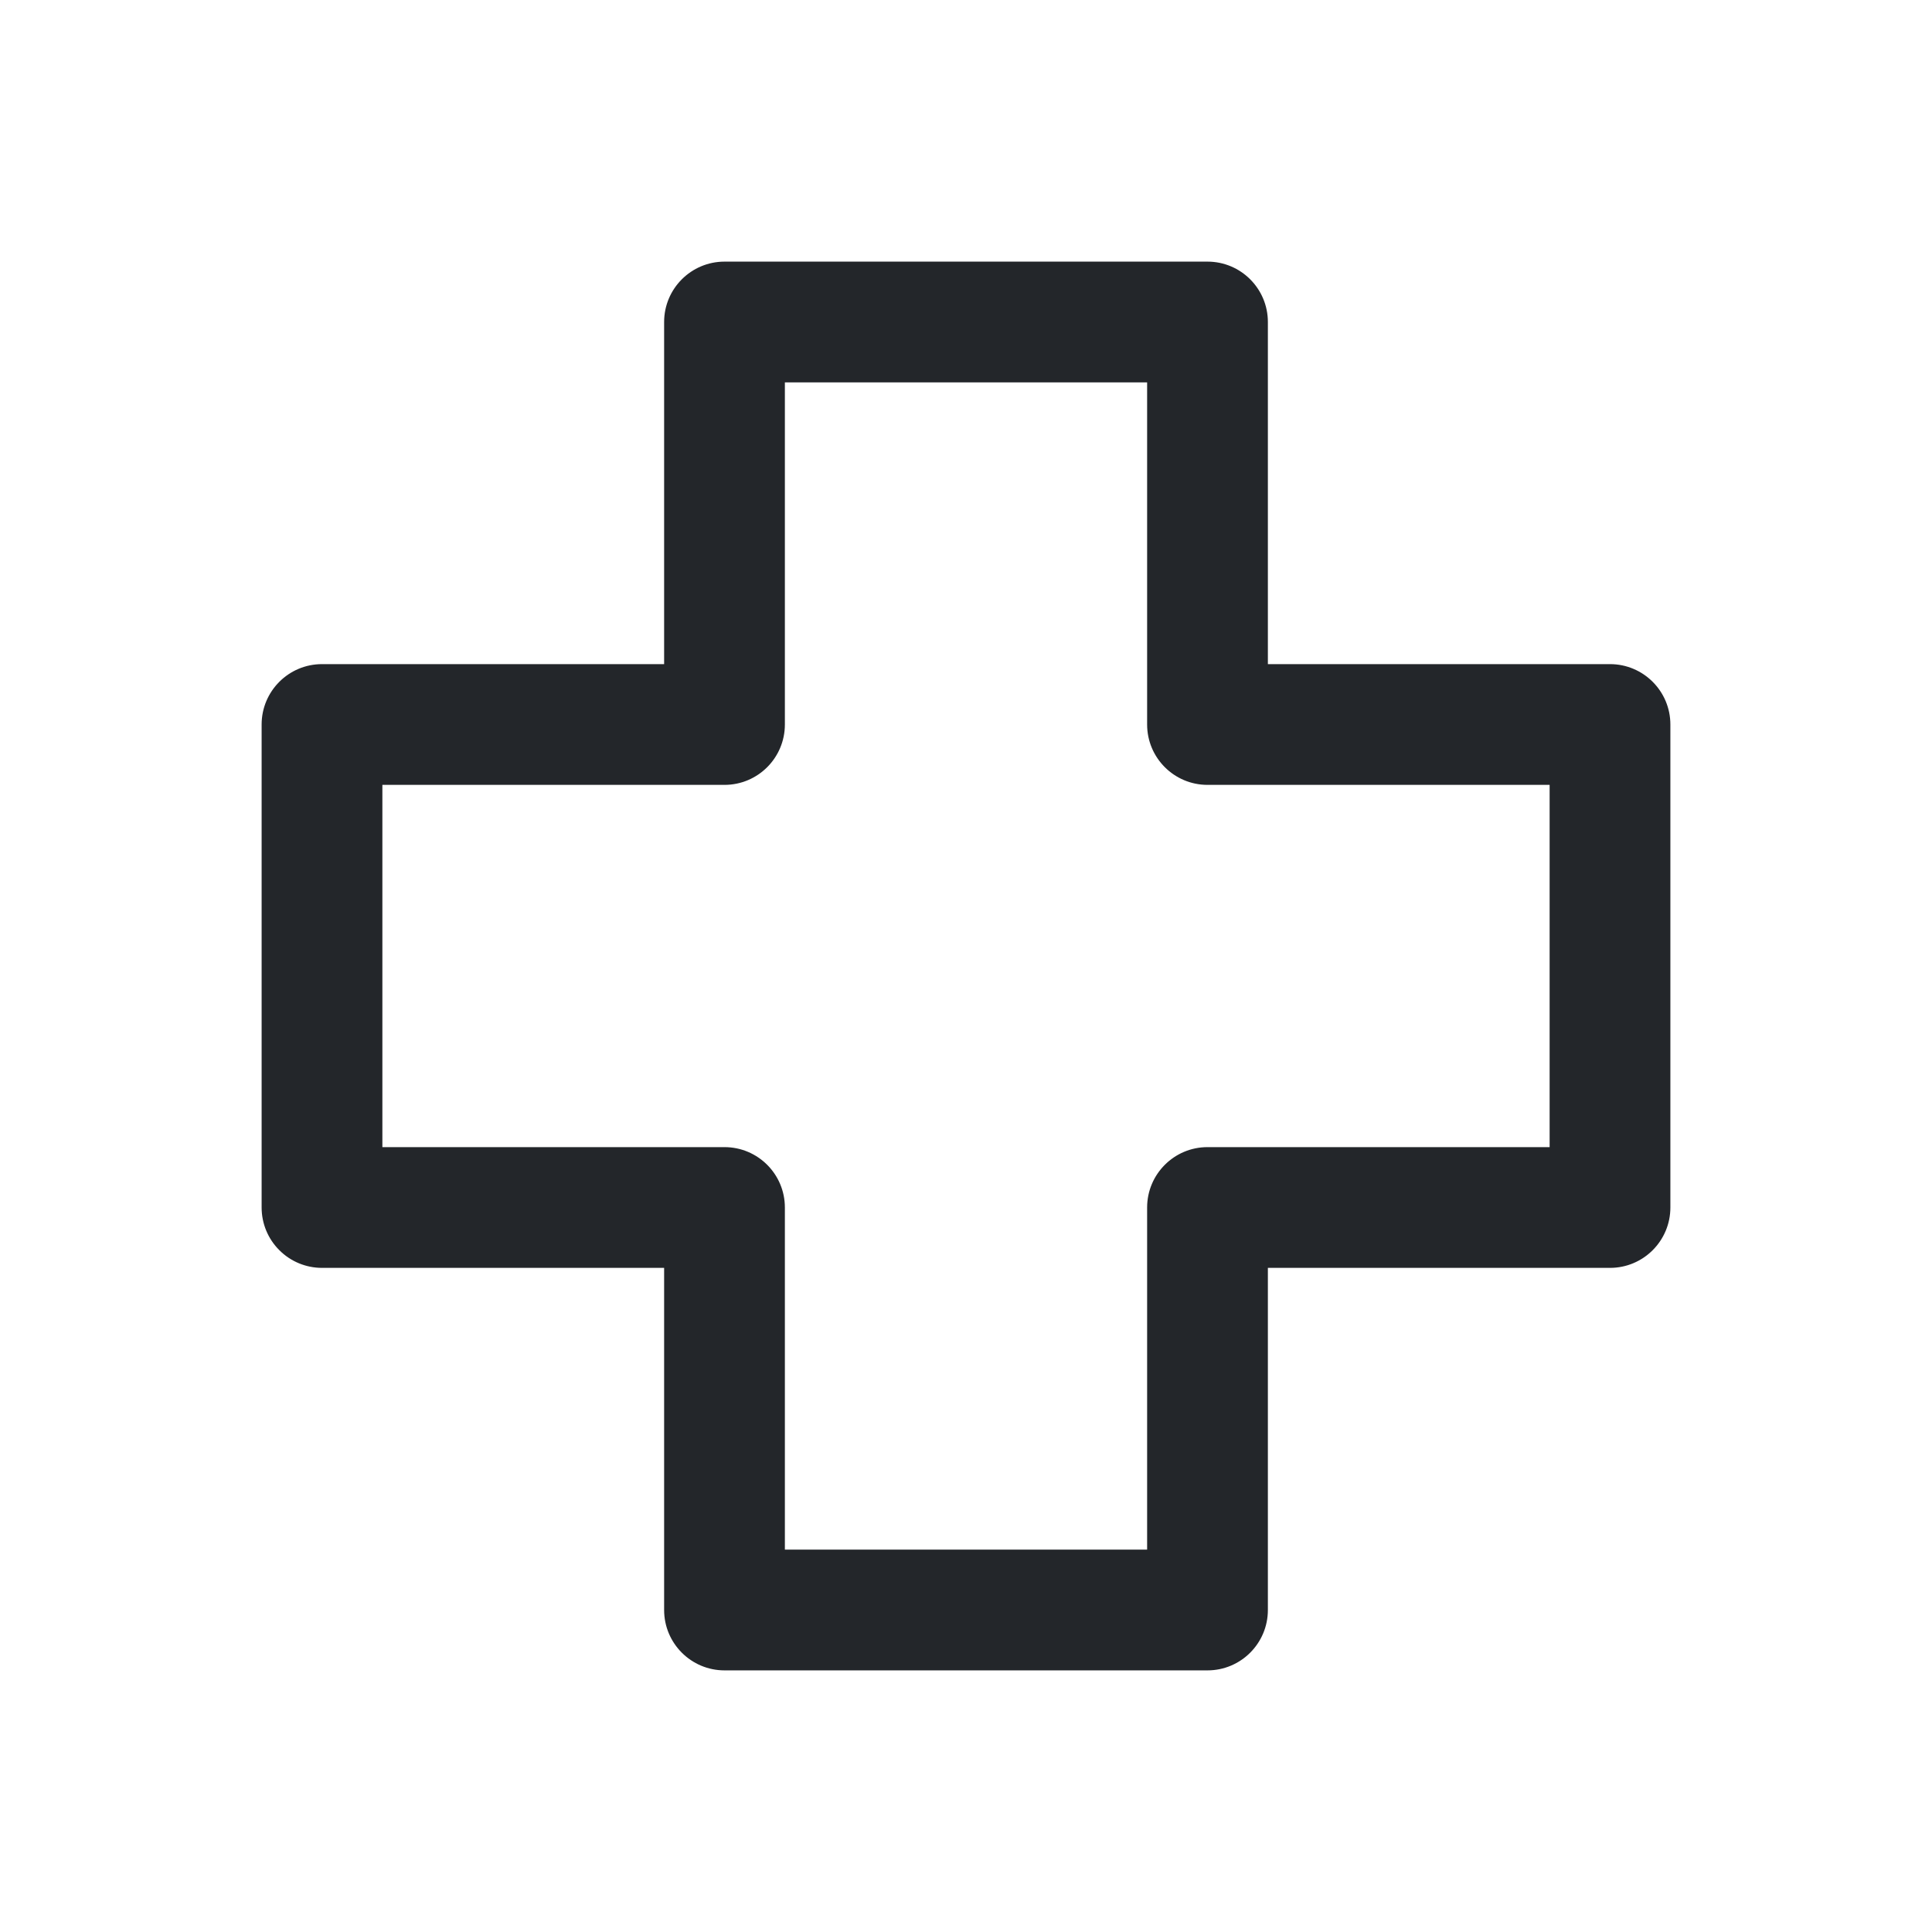 <svg width="24" height="24" viewBox="0 0 24 24" fill="none" xmlns="http://www.w3.org/2000/svg">
<path fill-rule="evenodd" clip-rule="evenodd" d="M8.25 4C8.25 3.586 8.586 3.25 9 3.25H15C15.414 3.25 15.75 3.586 15.75 4V8.25H20C20.414 8.25 20.75 8.586 20.75 9V15C20.75 15.414 20.414 15.75 20 15.75H15.75V20C15.75 20.414 15.414 20.75 15 20.75H9C8.586 20.75 8.25 20.414 8.25 20V15.75H4C3.801 15.75 3.61 15.671 3.47 15.53C3.329 15.39 3.25 15.199 3.25 15L3.25 9C3.25 8.586 3.586 8.25 4 8.25H8.25V4ZM9.75 4.75V9C9.75 9.414 9.414 9.75 9 9.75H4.75L4.75 14.25H9C9.414 14.25 9.75 14.586 9.75 15V19.25H14.25V15C14.25 14.586 14.586 14.25 15 14.25H19.25V9.75H15C14.586 9.75 14.25 9.414 14.25 9V4.75H9.75Z" fill="#23262A"/>
</svg>
